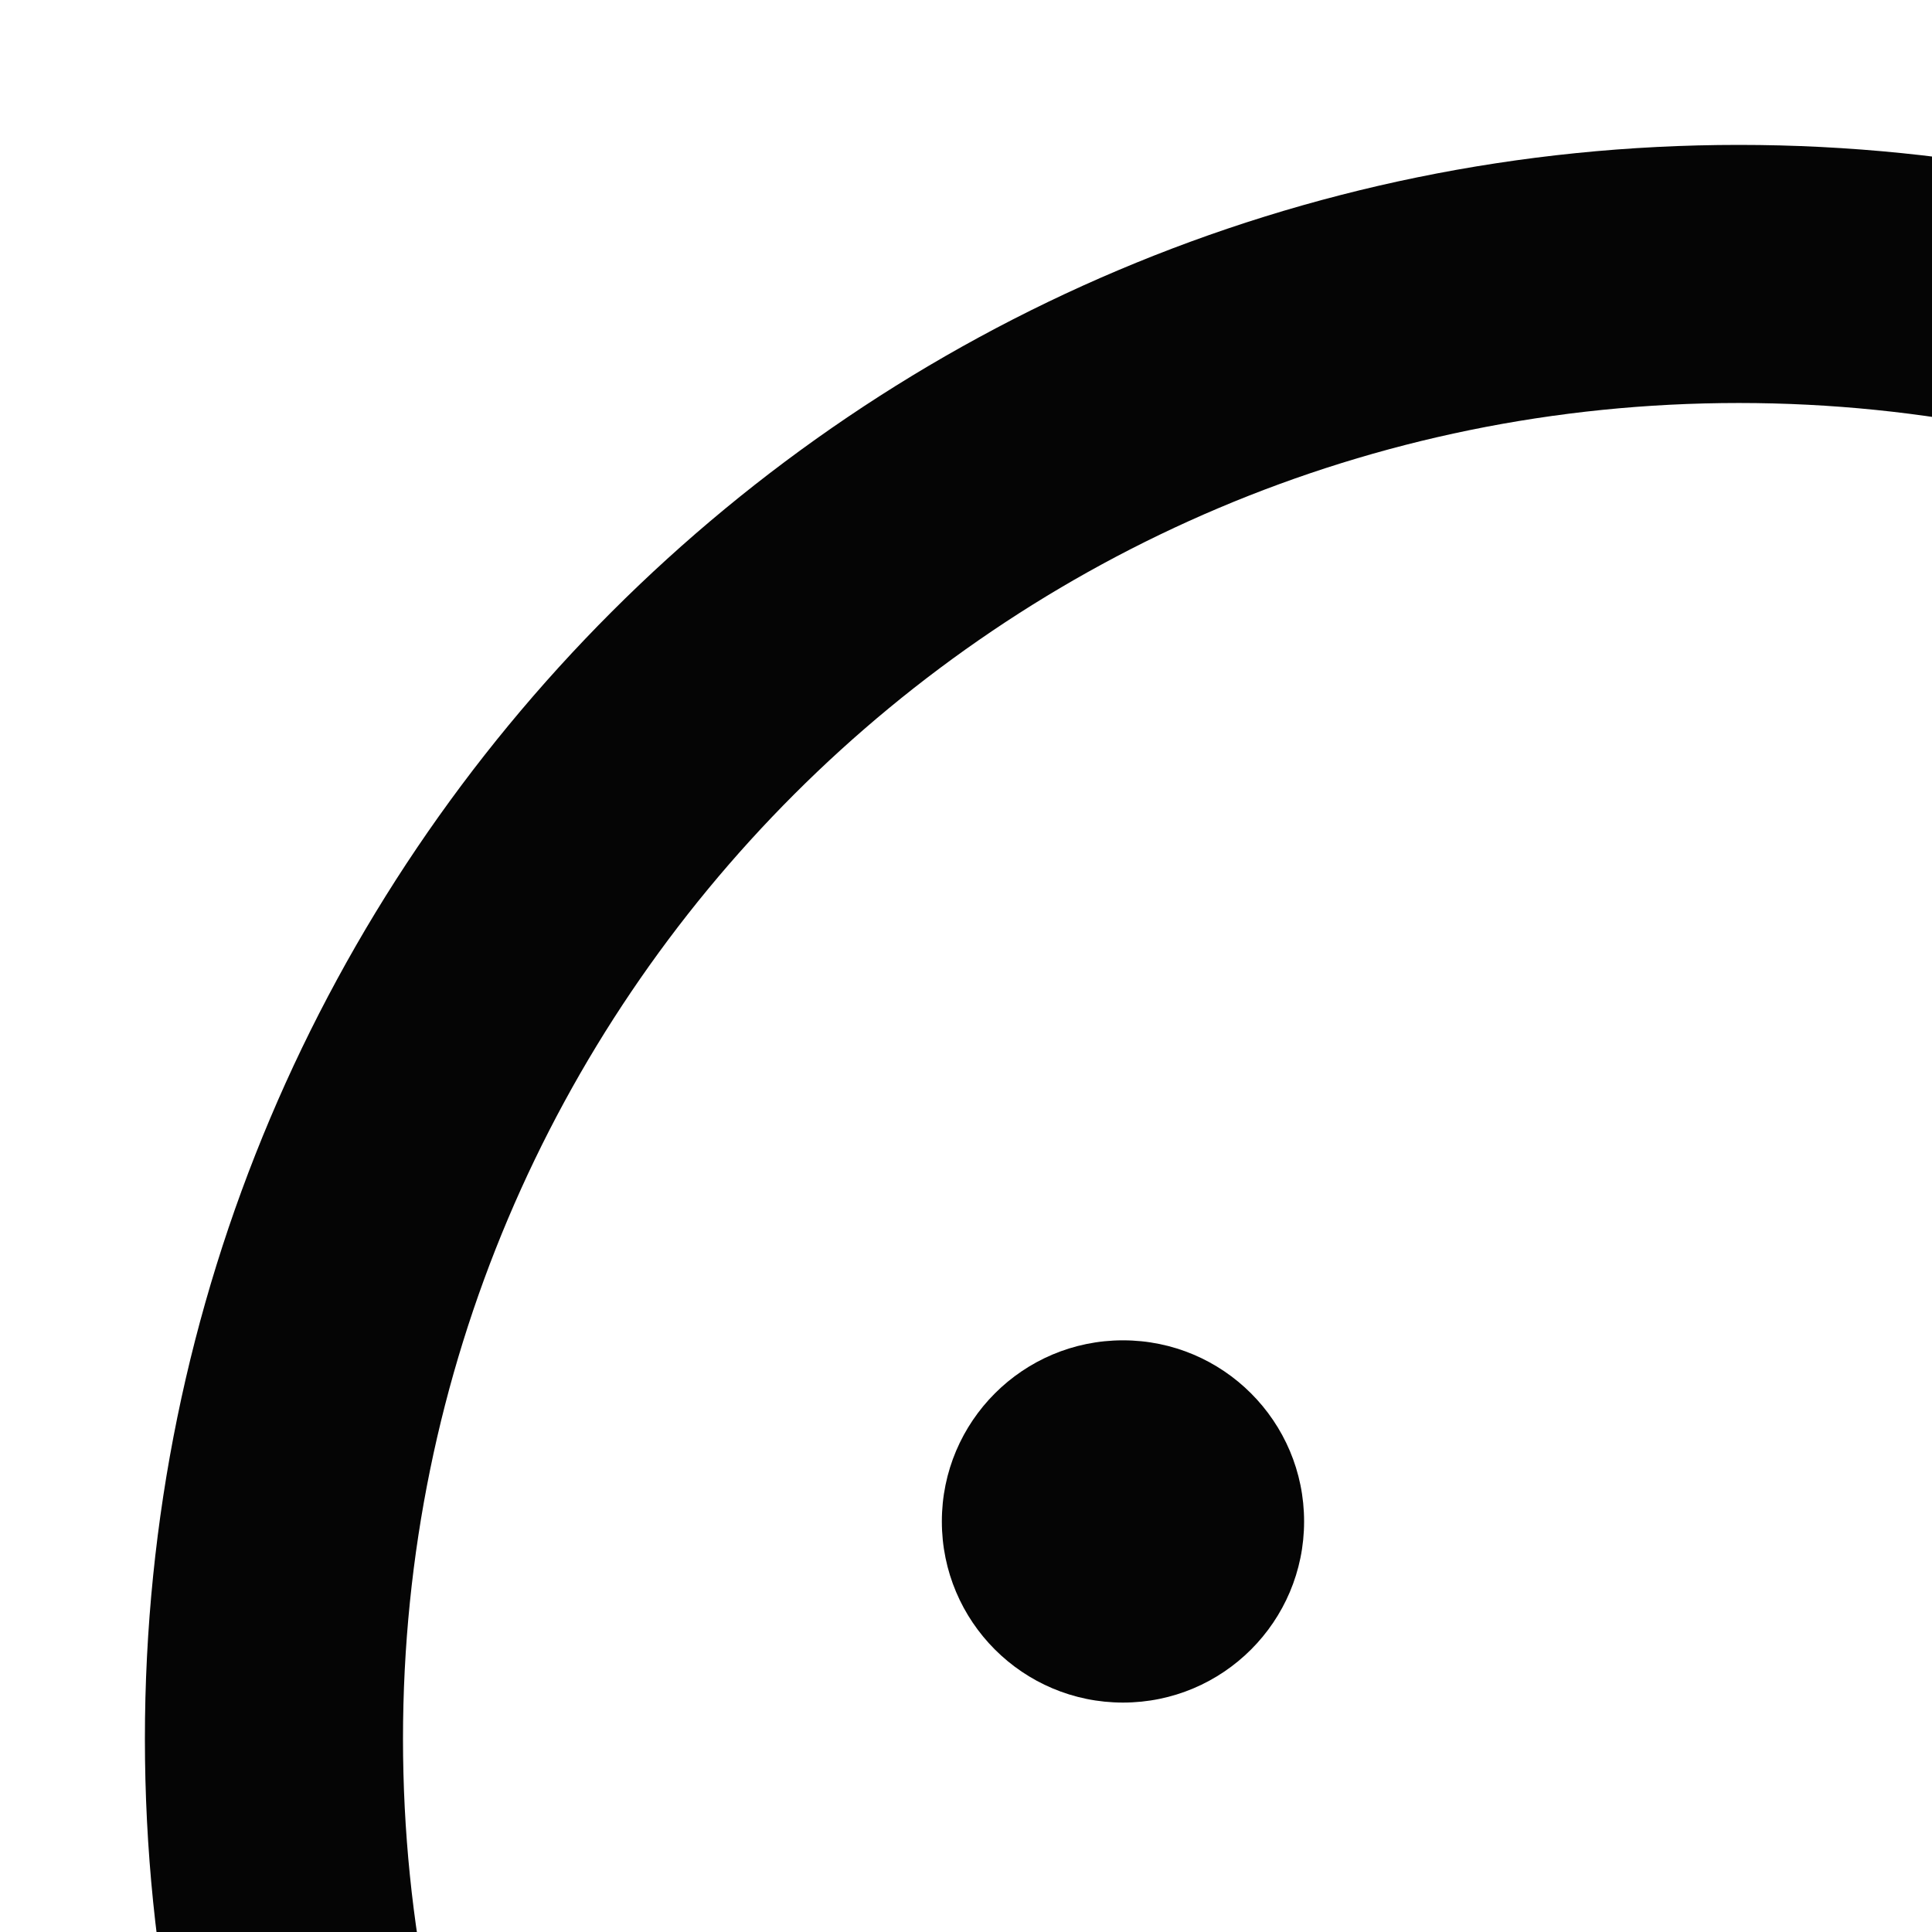 <svg width="100" height="100" viewBox="0 0 100 100" fill="none" xmlns="http://www.w3.org/2000/svg">
  <style>
    path {
      fill: #050505;
    }
    @media (prefers-color-scheme: dark) {
      path {
        fill: #fefefe;
      }
    }
  </style>
  <path d="M71.27 109.793C69.399 107.339 65.895 106.848 63.421 108.704C60.989 110.528 60.494 114.203 62.328 116.62C62.51 116.853 62.696 117.083 62.888 117.307C63.216 117.689 63.676 118.199 64.269 118.792C65.453 119.976 67.187 121.513 69.477 123.04C74.079 126.108 80.948 129.141 89.999 129.141C99.052 129.141 105.92 126.108 110.522 123.04C112.812 121.513 114.546 119.976 115.73 118.792C116.323 118.199 116.783 117.689 117.111 117.307L117.703 116.579C119.566 114.093 119.063 110.567 116.578 108.704C114.104 106.848 110.6 107.339 108.73 109.793L108.72 109.805C108.652 109.889 108.334 110.278 107.775 110.837C107.026 111.587 105.859 112.628 104.281 113.679C101.149 115.768 96.416 117.891 89.999 117.891C83.583 117.891 78.85 115.768 75.718 113.679C74.14 112.628 72.974 111.587 72.224 110.837C71.891 110.504 71.563 110.162 71.27 109.793Z" />
  <path d="M120 88.125C125.178 88.125 129.375 83.928 129.375 78.75C129.375 73.572 125.178 69.375 120 69.375C114.822 69.375 110.625 73.572 110.625 78.75C110.625 83.928 114.822 88.125 120 88.125Z" />
  <path d="M67.5 78.75C67.5 83.928 63.303 88.125 58.125 88.125C52.947 88.125 48.75 83.928 48.75 78.75C48.75 73.572 52.947 69.375 58.125 69.375C63.303 69.375 67.5 73.572 67.5 78.75Z" />
  <path fill-rule="evenodd" clip-rule="evenodd" d="M90 7.5C44.437 7.5 7.5 44.437 7.5 90C7.5 135.563 44.437 172.5 90 172.5C135.563 172.5 172.5 135.563 172.5 90C172.5 44.437 135.563 7.5 90 7.5ZM90 20.859C51.815 20.859 20.859 51.815 20.859 90C20.859 128.185 51.815 159.141 90 159.141C128.185 159.141 159.141 128.185 159.141 90C159.141 51.815 128.185 20.859 90 20.859Z" />
</svg>
